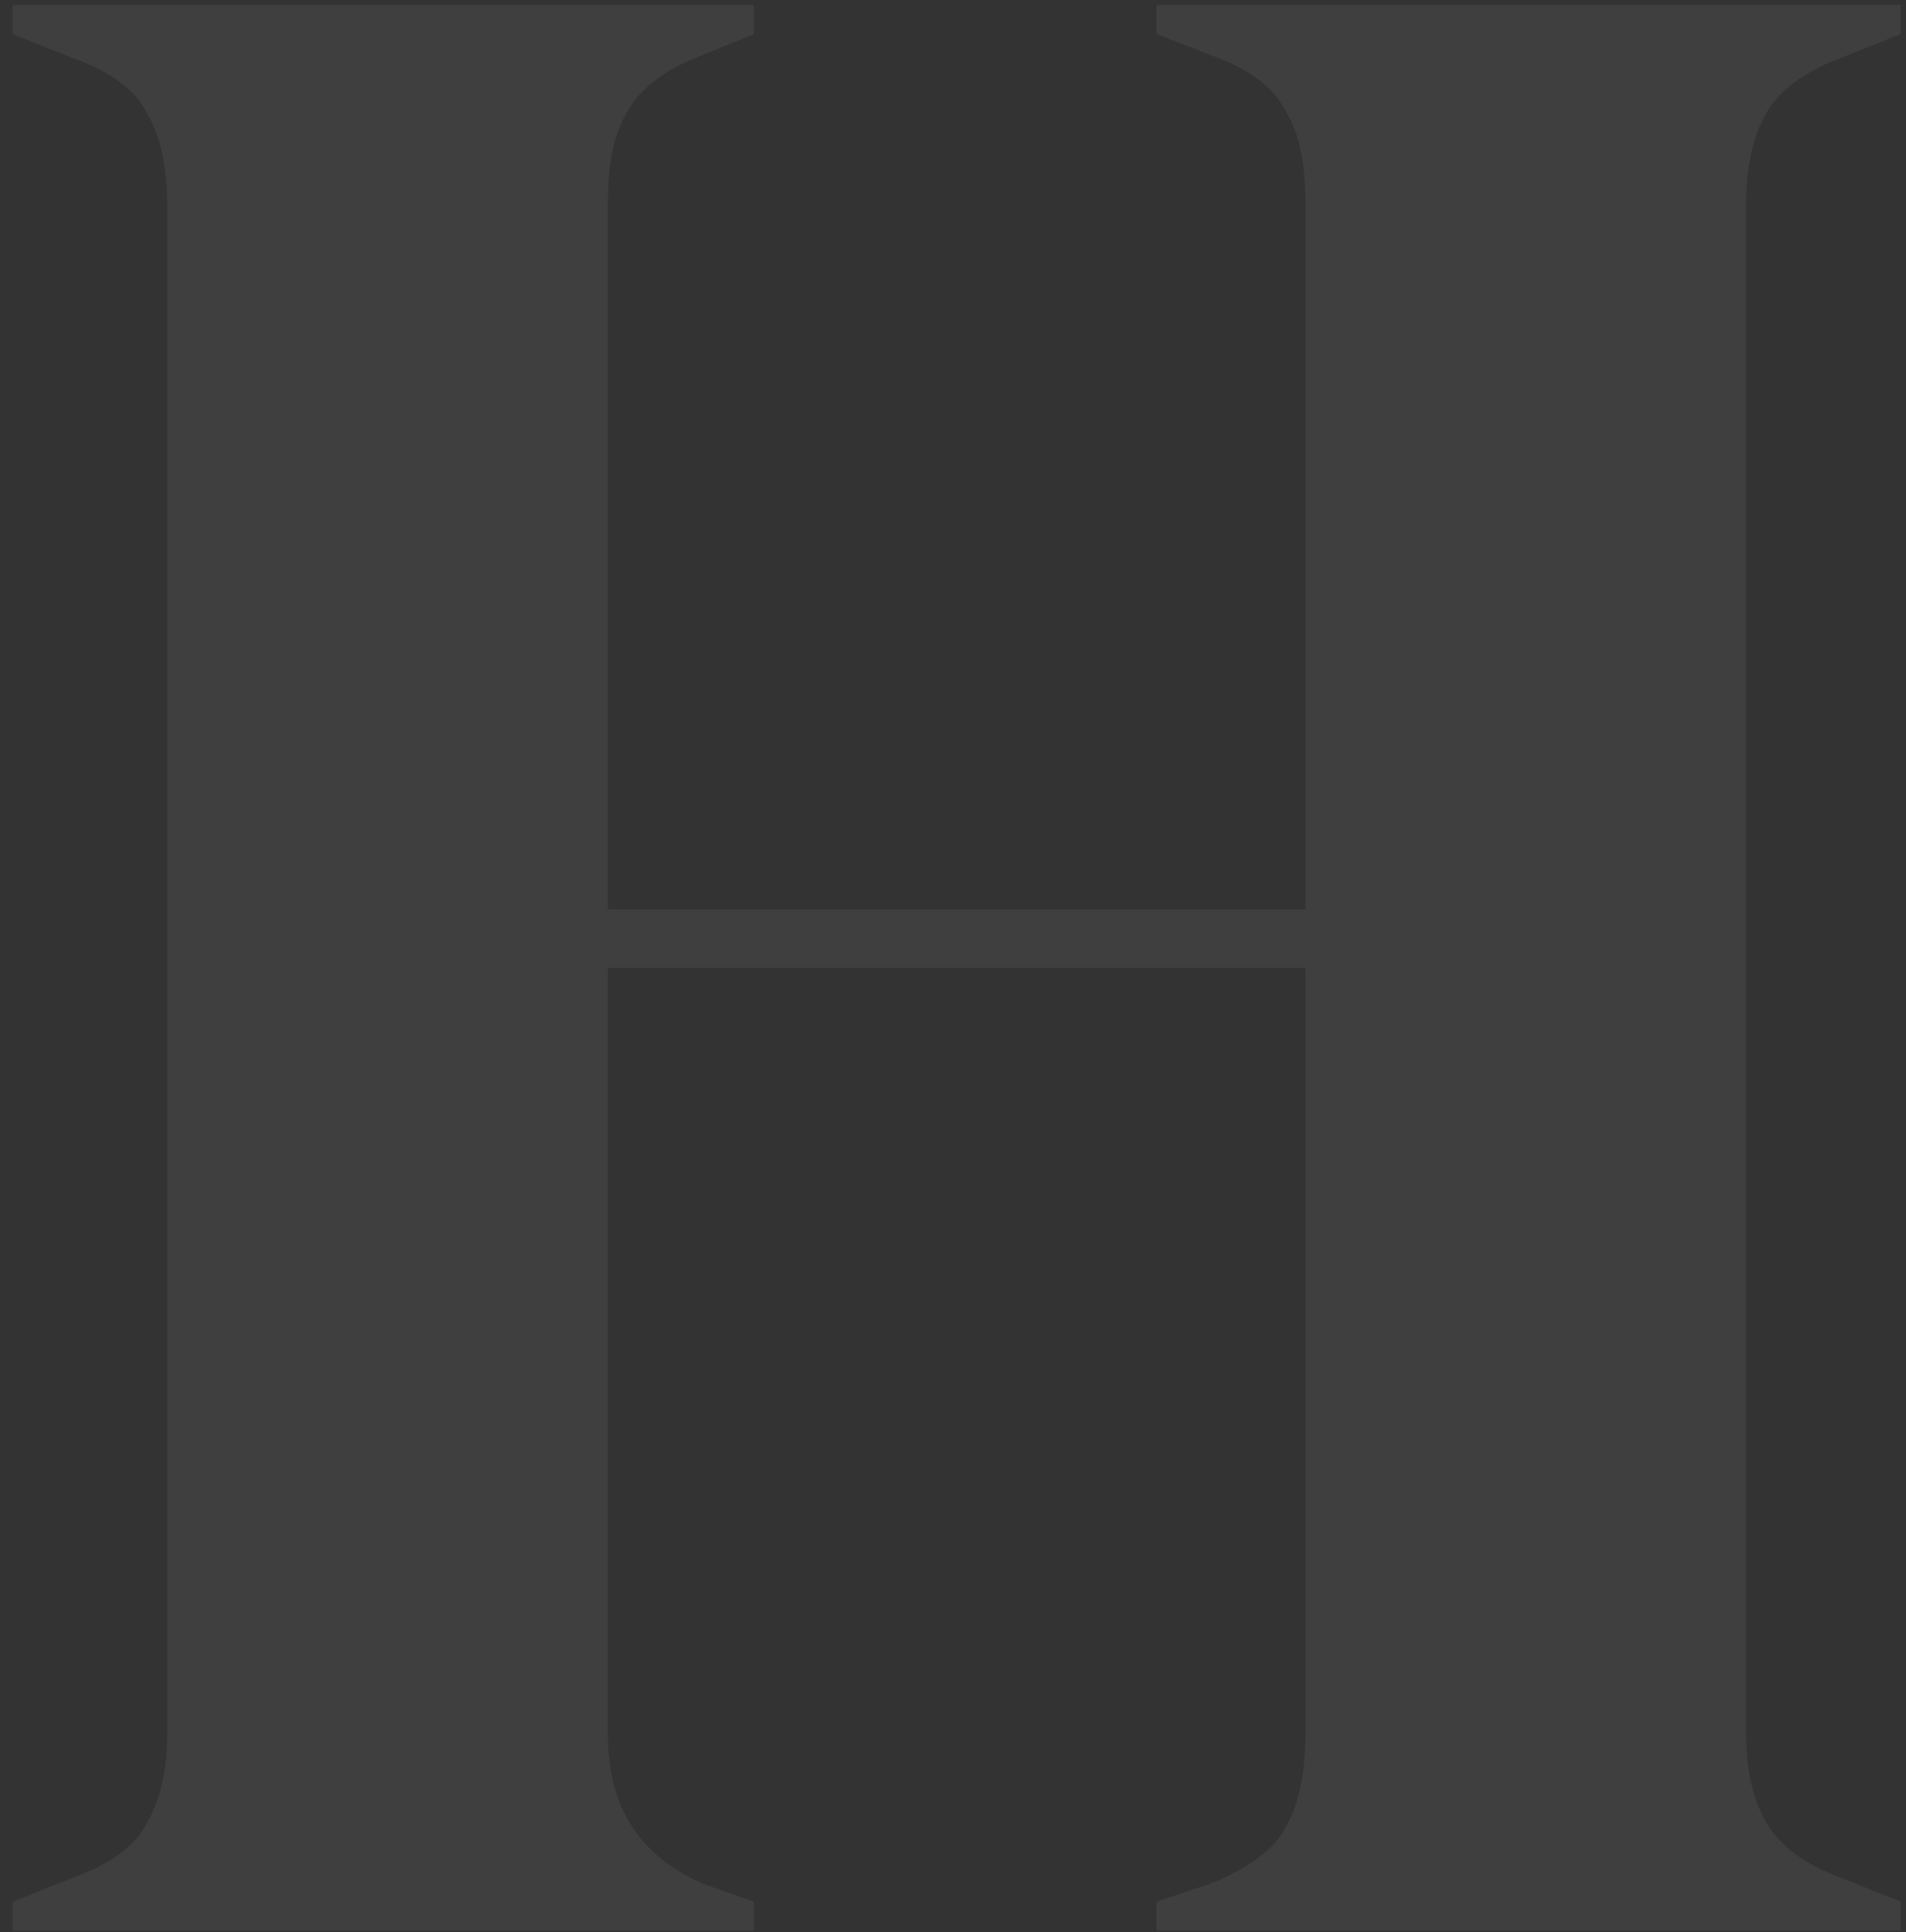<svg width="146" height="148" viewBox="0 0 146 148" fill="none" xmlns="http://www.w3.org/2000/svg">
<rect x="0" y="0" width="146" height="148" fill="#333333" stroke="none"/>
<path d="M0.969 147.9V145.665L5.439 143.876C8.42 142.833 10.357 141.418 11.251 139.629C12.294 137.841 12.816 135.531 12.816 132.7V15.795C12.816 12.815 12.294 10.431 11.251 8.643C10.357 6.854 8.42 5.439 5.439 4.396L0.969 2.607V0.372H57.745V2.607L53.945 4.172C51.113 5.215 49.176 6.631 48.133 8.419C47.09 10.058 46.568 12.368 46.568 15.348V69.665H99.991V15.348C99.991 12.368 99.47 10.058 98.427 8.419C97.532 6.631 95.595 5.215 92.615 4.172L88.591 2.607V0.372H145.591V2.607L141.12 4.396C138.289 5.439 136.352 6.854 135.308 8.643C134.265 10.431 133.744 12.815 133.744 15.795V132.7C133.744 135.531 134.265 137.841 135.308 139.629C136.352 141.418 138.289 142.833 141.12 143.876L145.591 145.665V147.9H88.591V145.665L92.615 144.323C95.595 143.131 97.532 141.716 98.427 140.076C99.47 138.288 99.991 135.904 99.991 132.923V74.136H46.568V132.923C46.568 138.437 49.027 142.237 53.945 144.323L57.745 145.665V147.9H0.969Z" fill="white" fill-opacity="0.06"/>
</svg>
